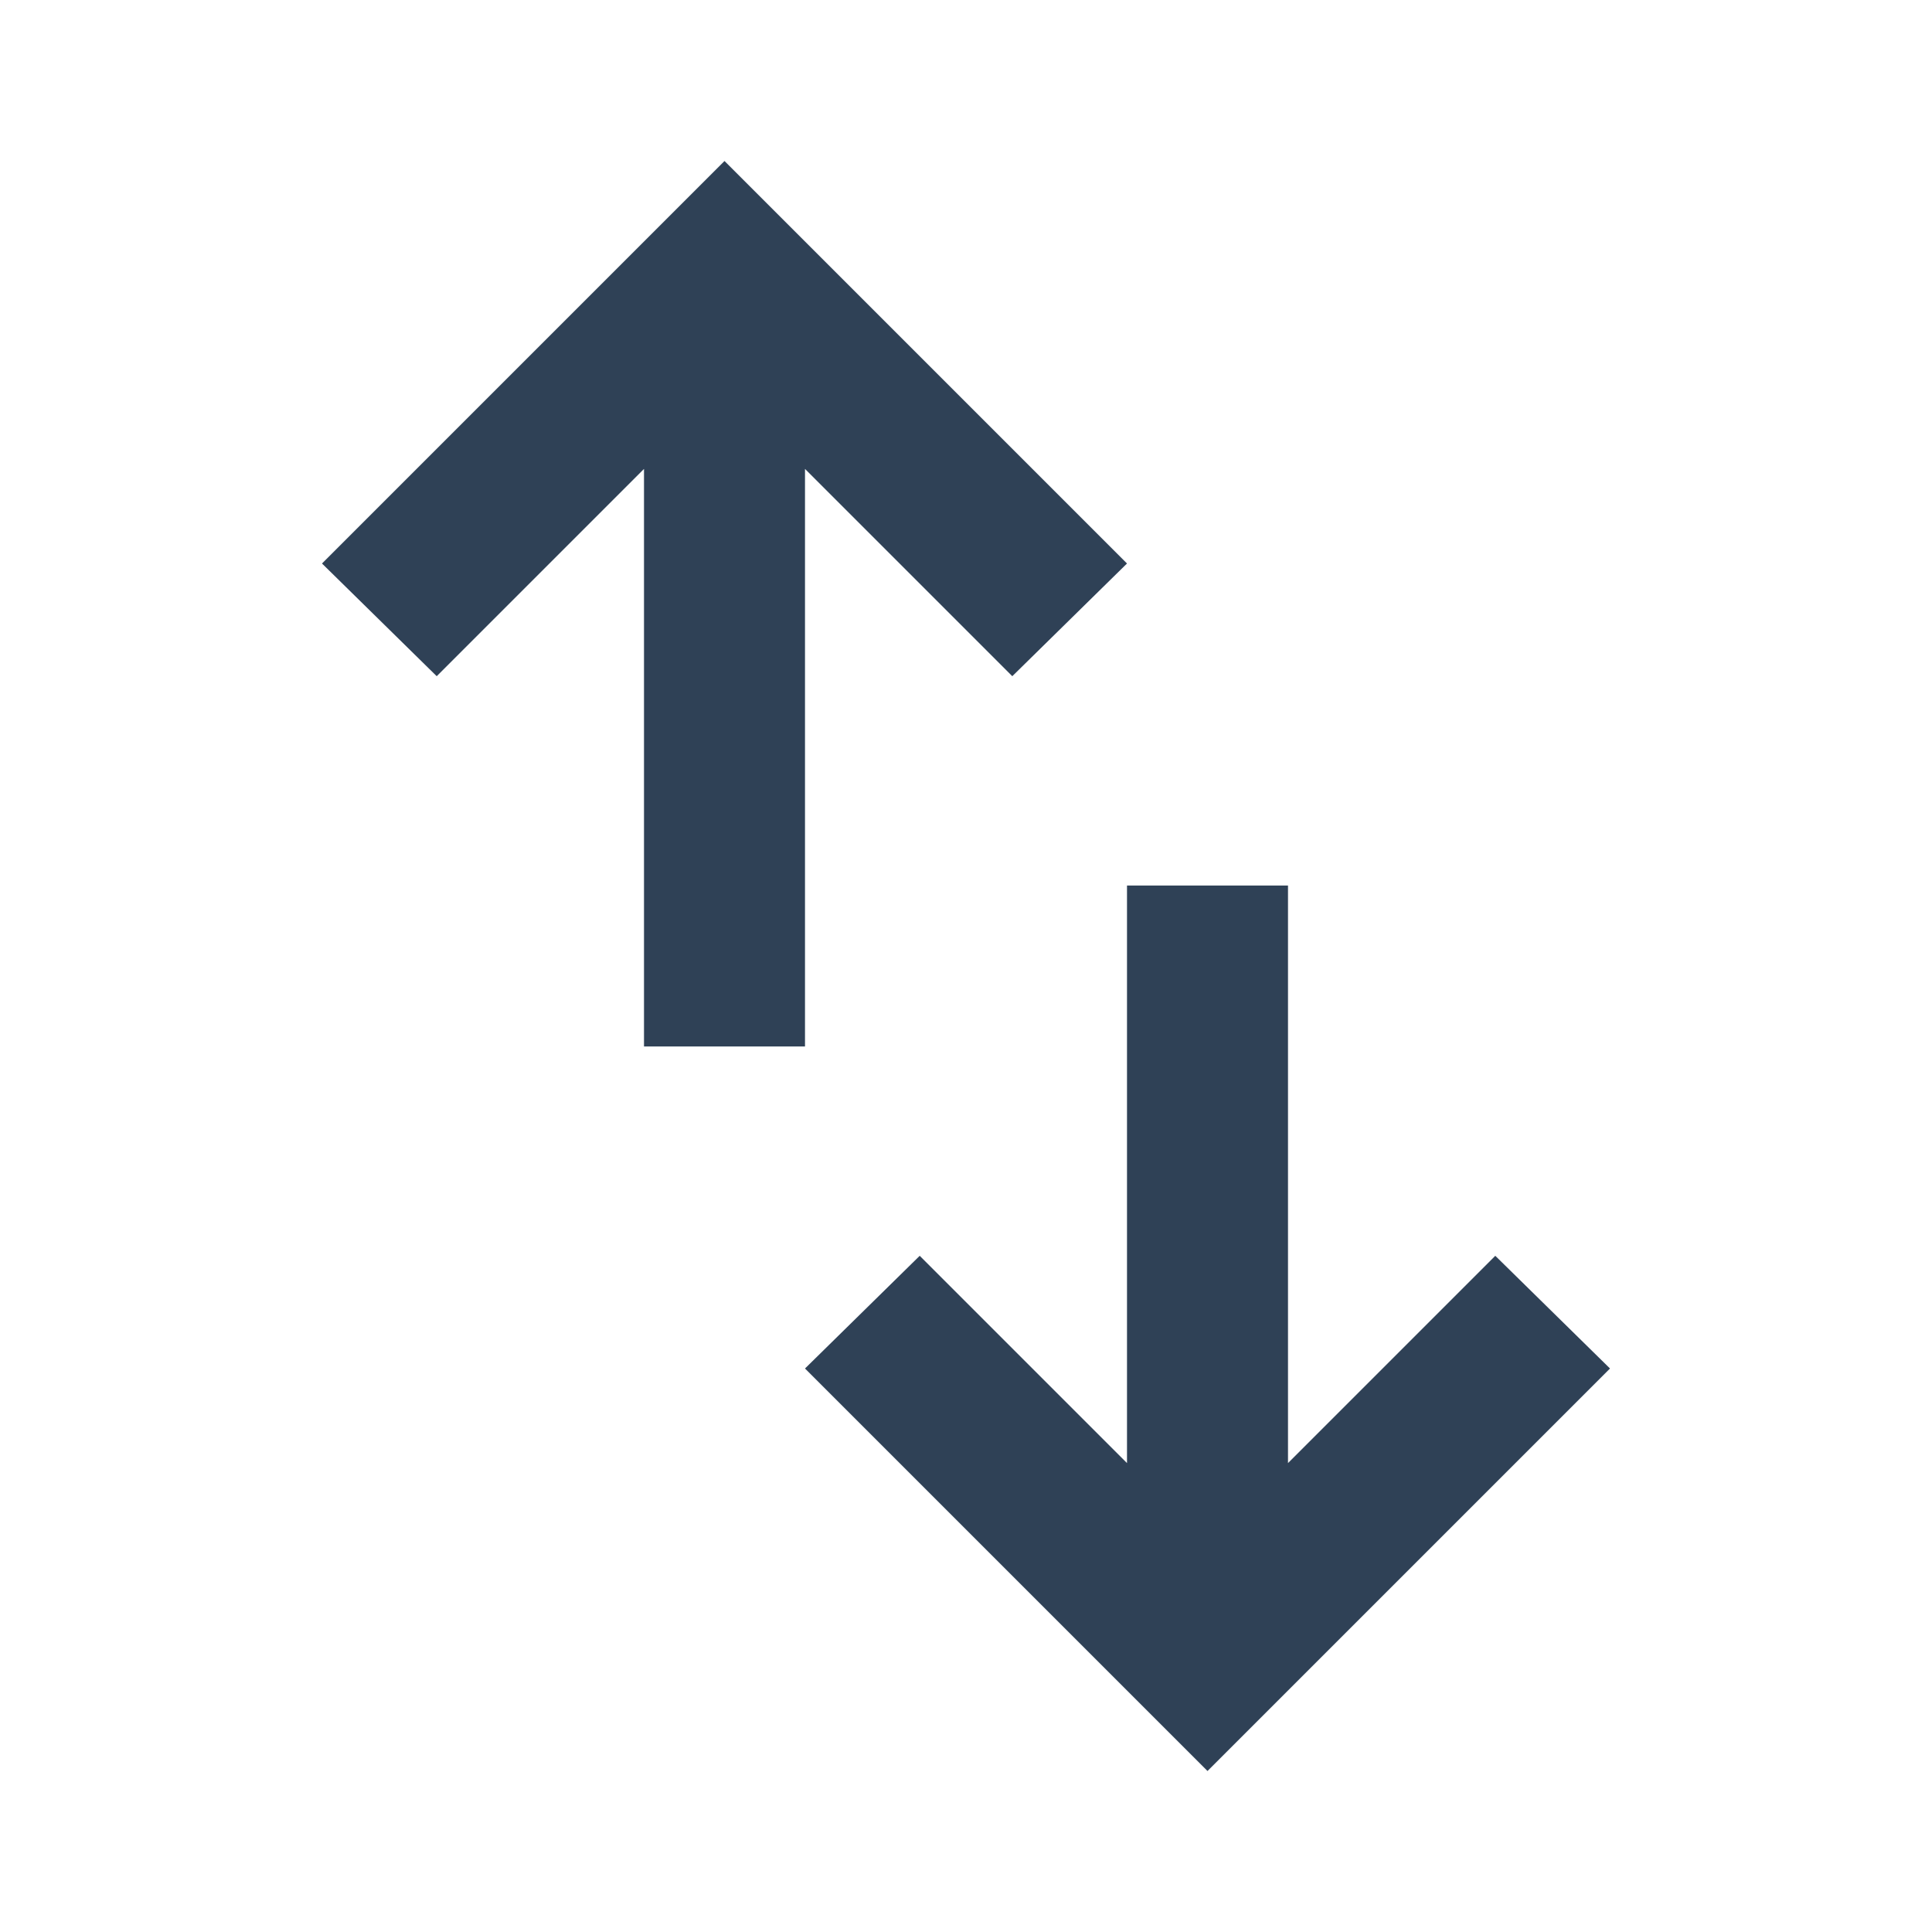 <svg xmlns="http://www.w3.org/2000/svg" height="24px" viewBox="0 -960 960 960" width="24px" fill="#2F4156"><path d="M320-440v-287L217-624l-57-56 200-200 200 200-57 56-103-103v287h-80ZM600-80 400-280l57-56 103 103v-287h80v287l103-103 57 56L600-80Z"/></svg>